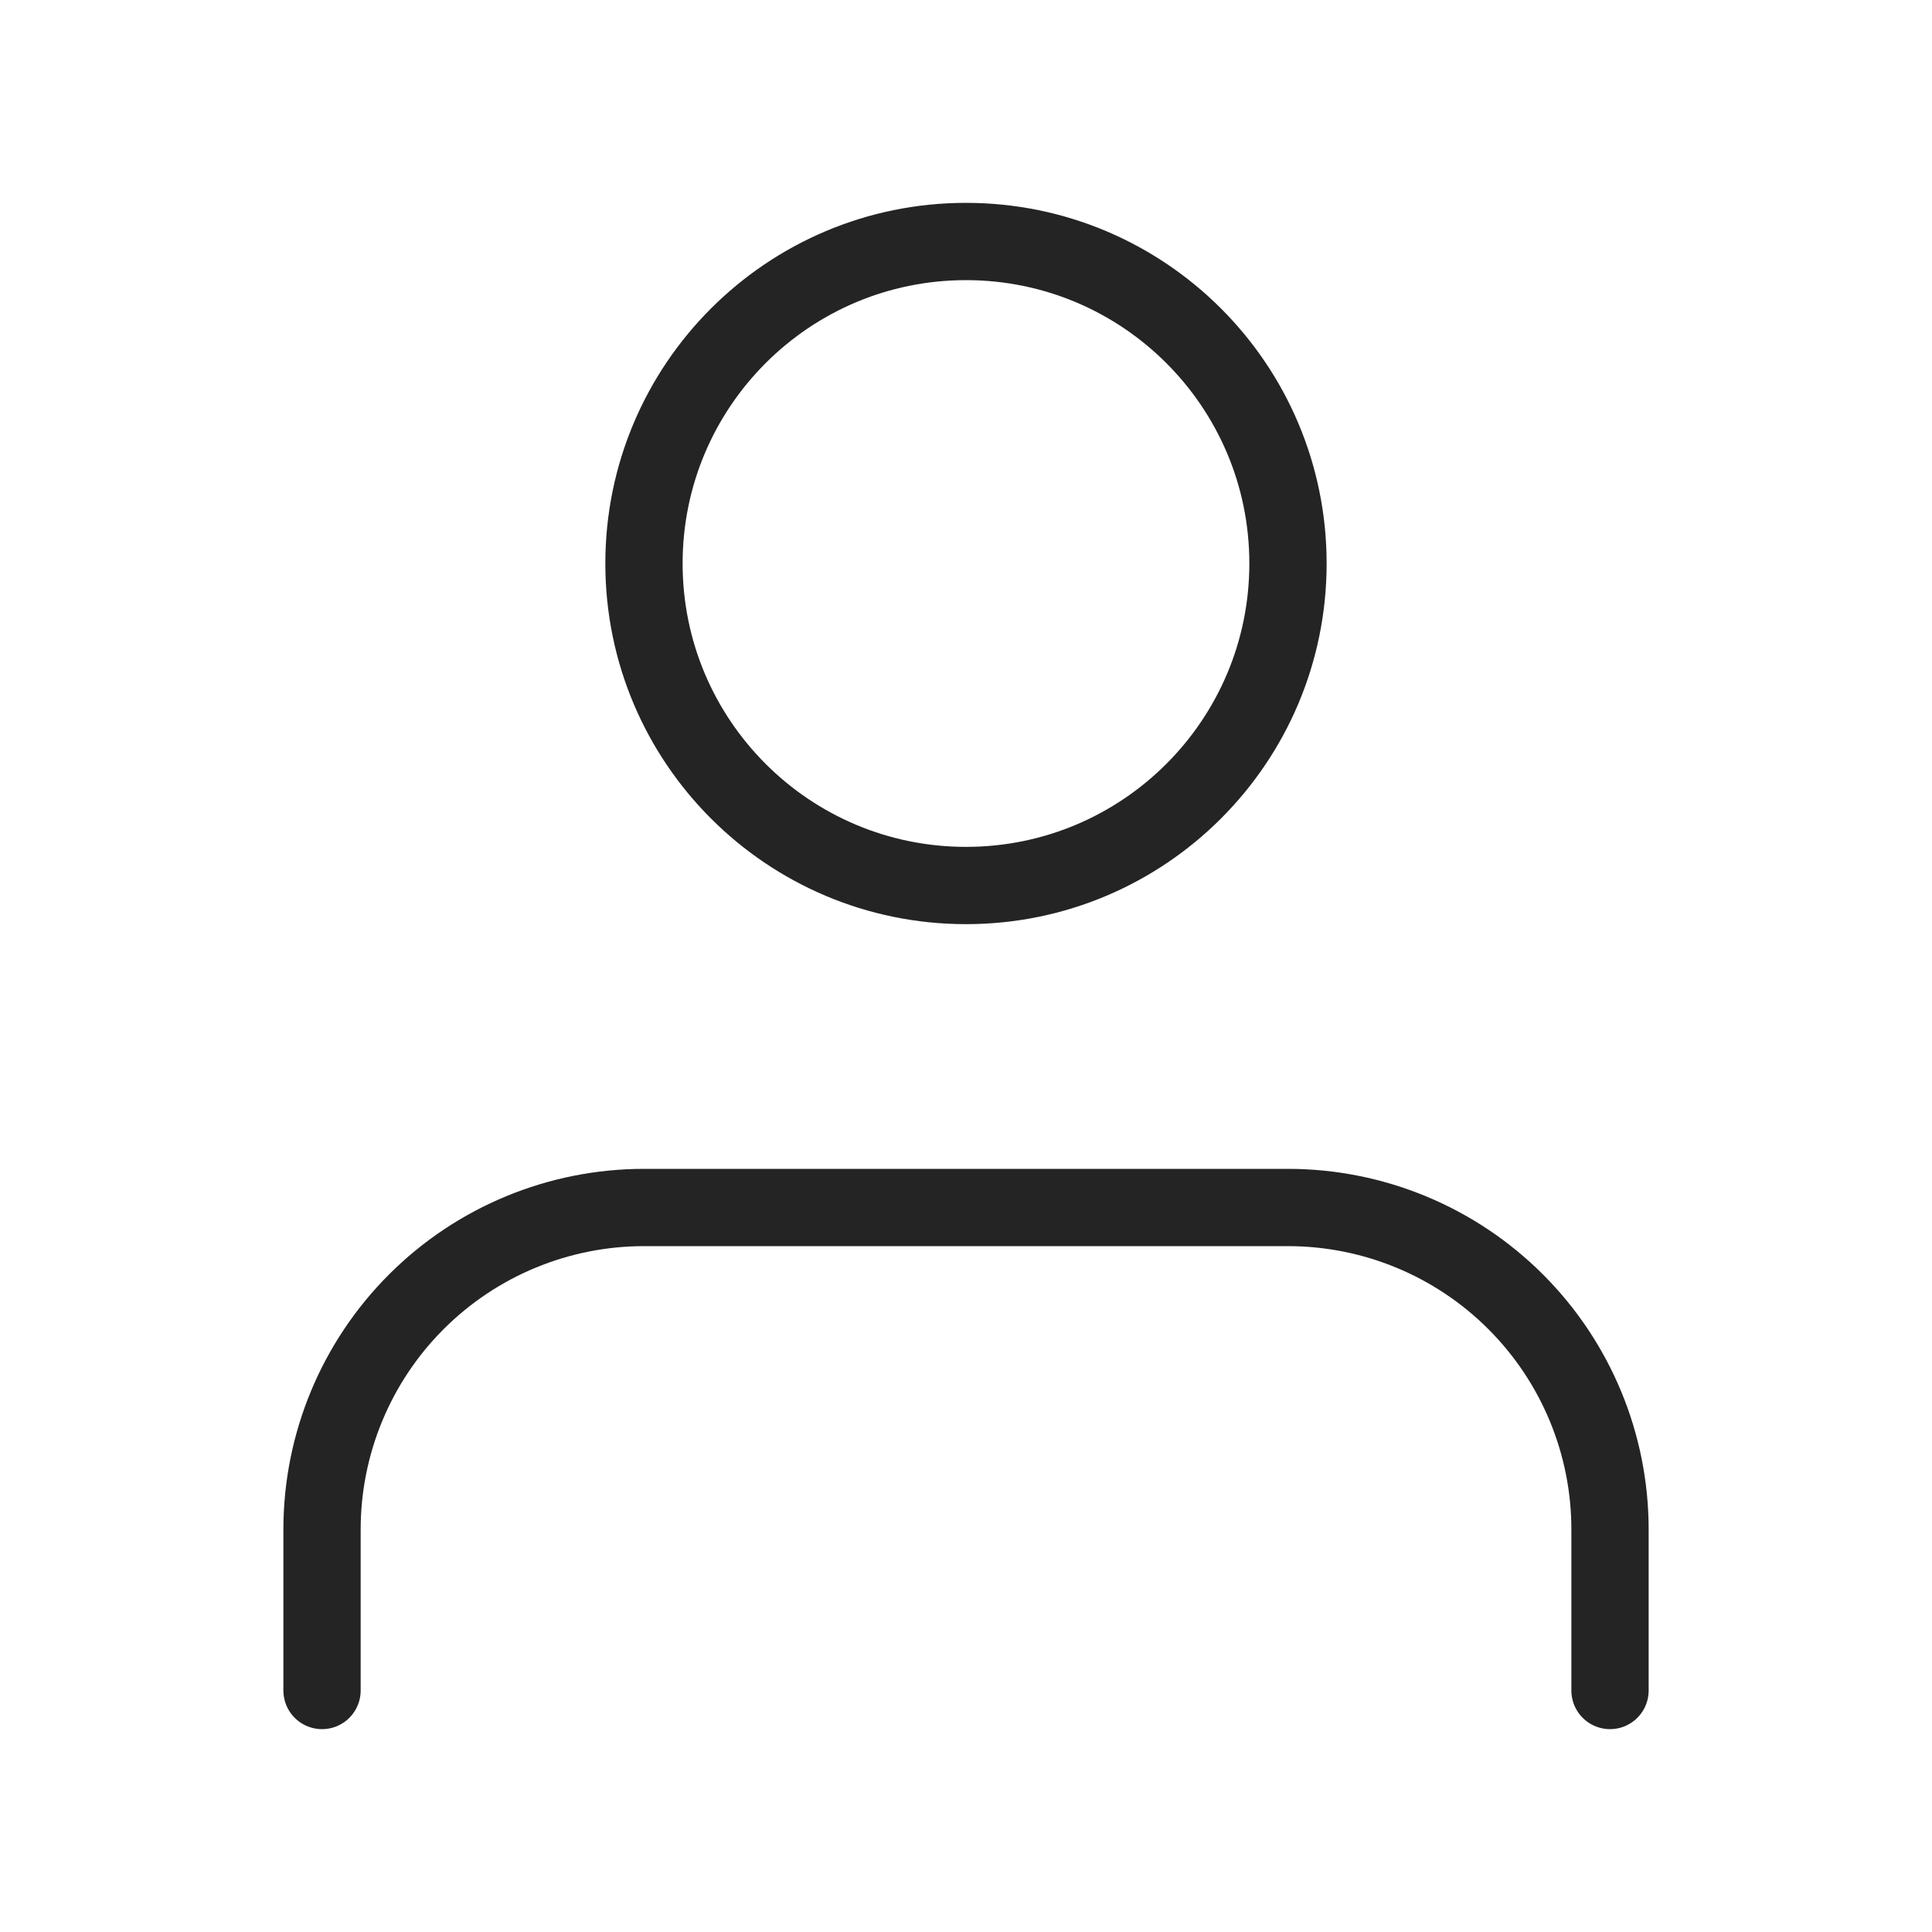<svg width="50" height="50" viewBox="0 0 50 50" fill="none" xmlns="http://www.w3.org/2000/svg">
<path d="M41.667 43.75V39.583C41.667 37.373 40.789 35.254 39.226 33.691C37.663 32.128 35.544 31.25 33.334 31.25H16.667C14.457 31.25 12.337 32.128 10.774 33.691C9.211 35.254 8.334 37.373 8.334 39.583V43.75" stroke="#242424" stroke-width="2" stroke-linecap="round" stroke-linejoin="round"/>
<path d="M25 22.917C29.602 22.917 33.333 19.186 33.333 14.583C33.333 9.981 29.602 6.25 25 6.25C20.398 6.25 16.666 9.981 16.666 14.583C16.666 19.186 20.398 22.917 25 22.917Z" stroke="#242424" stroke-width="2" stroke-linecap="round" stroke-linejoin="round"/>
</svg>
